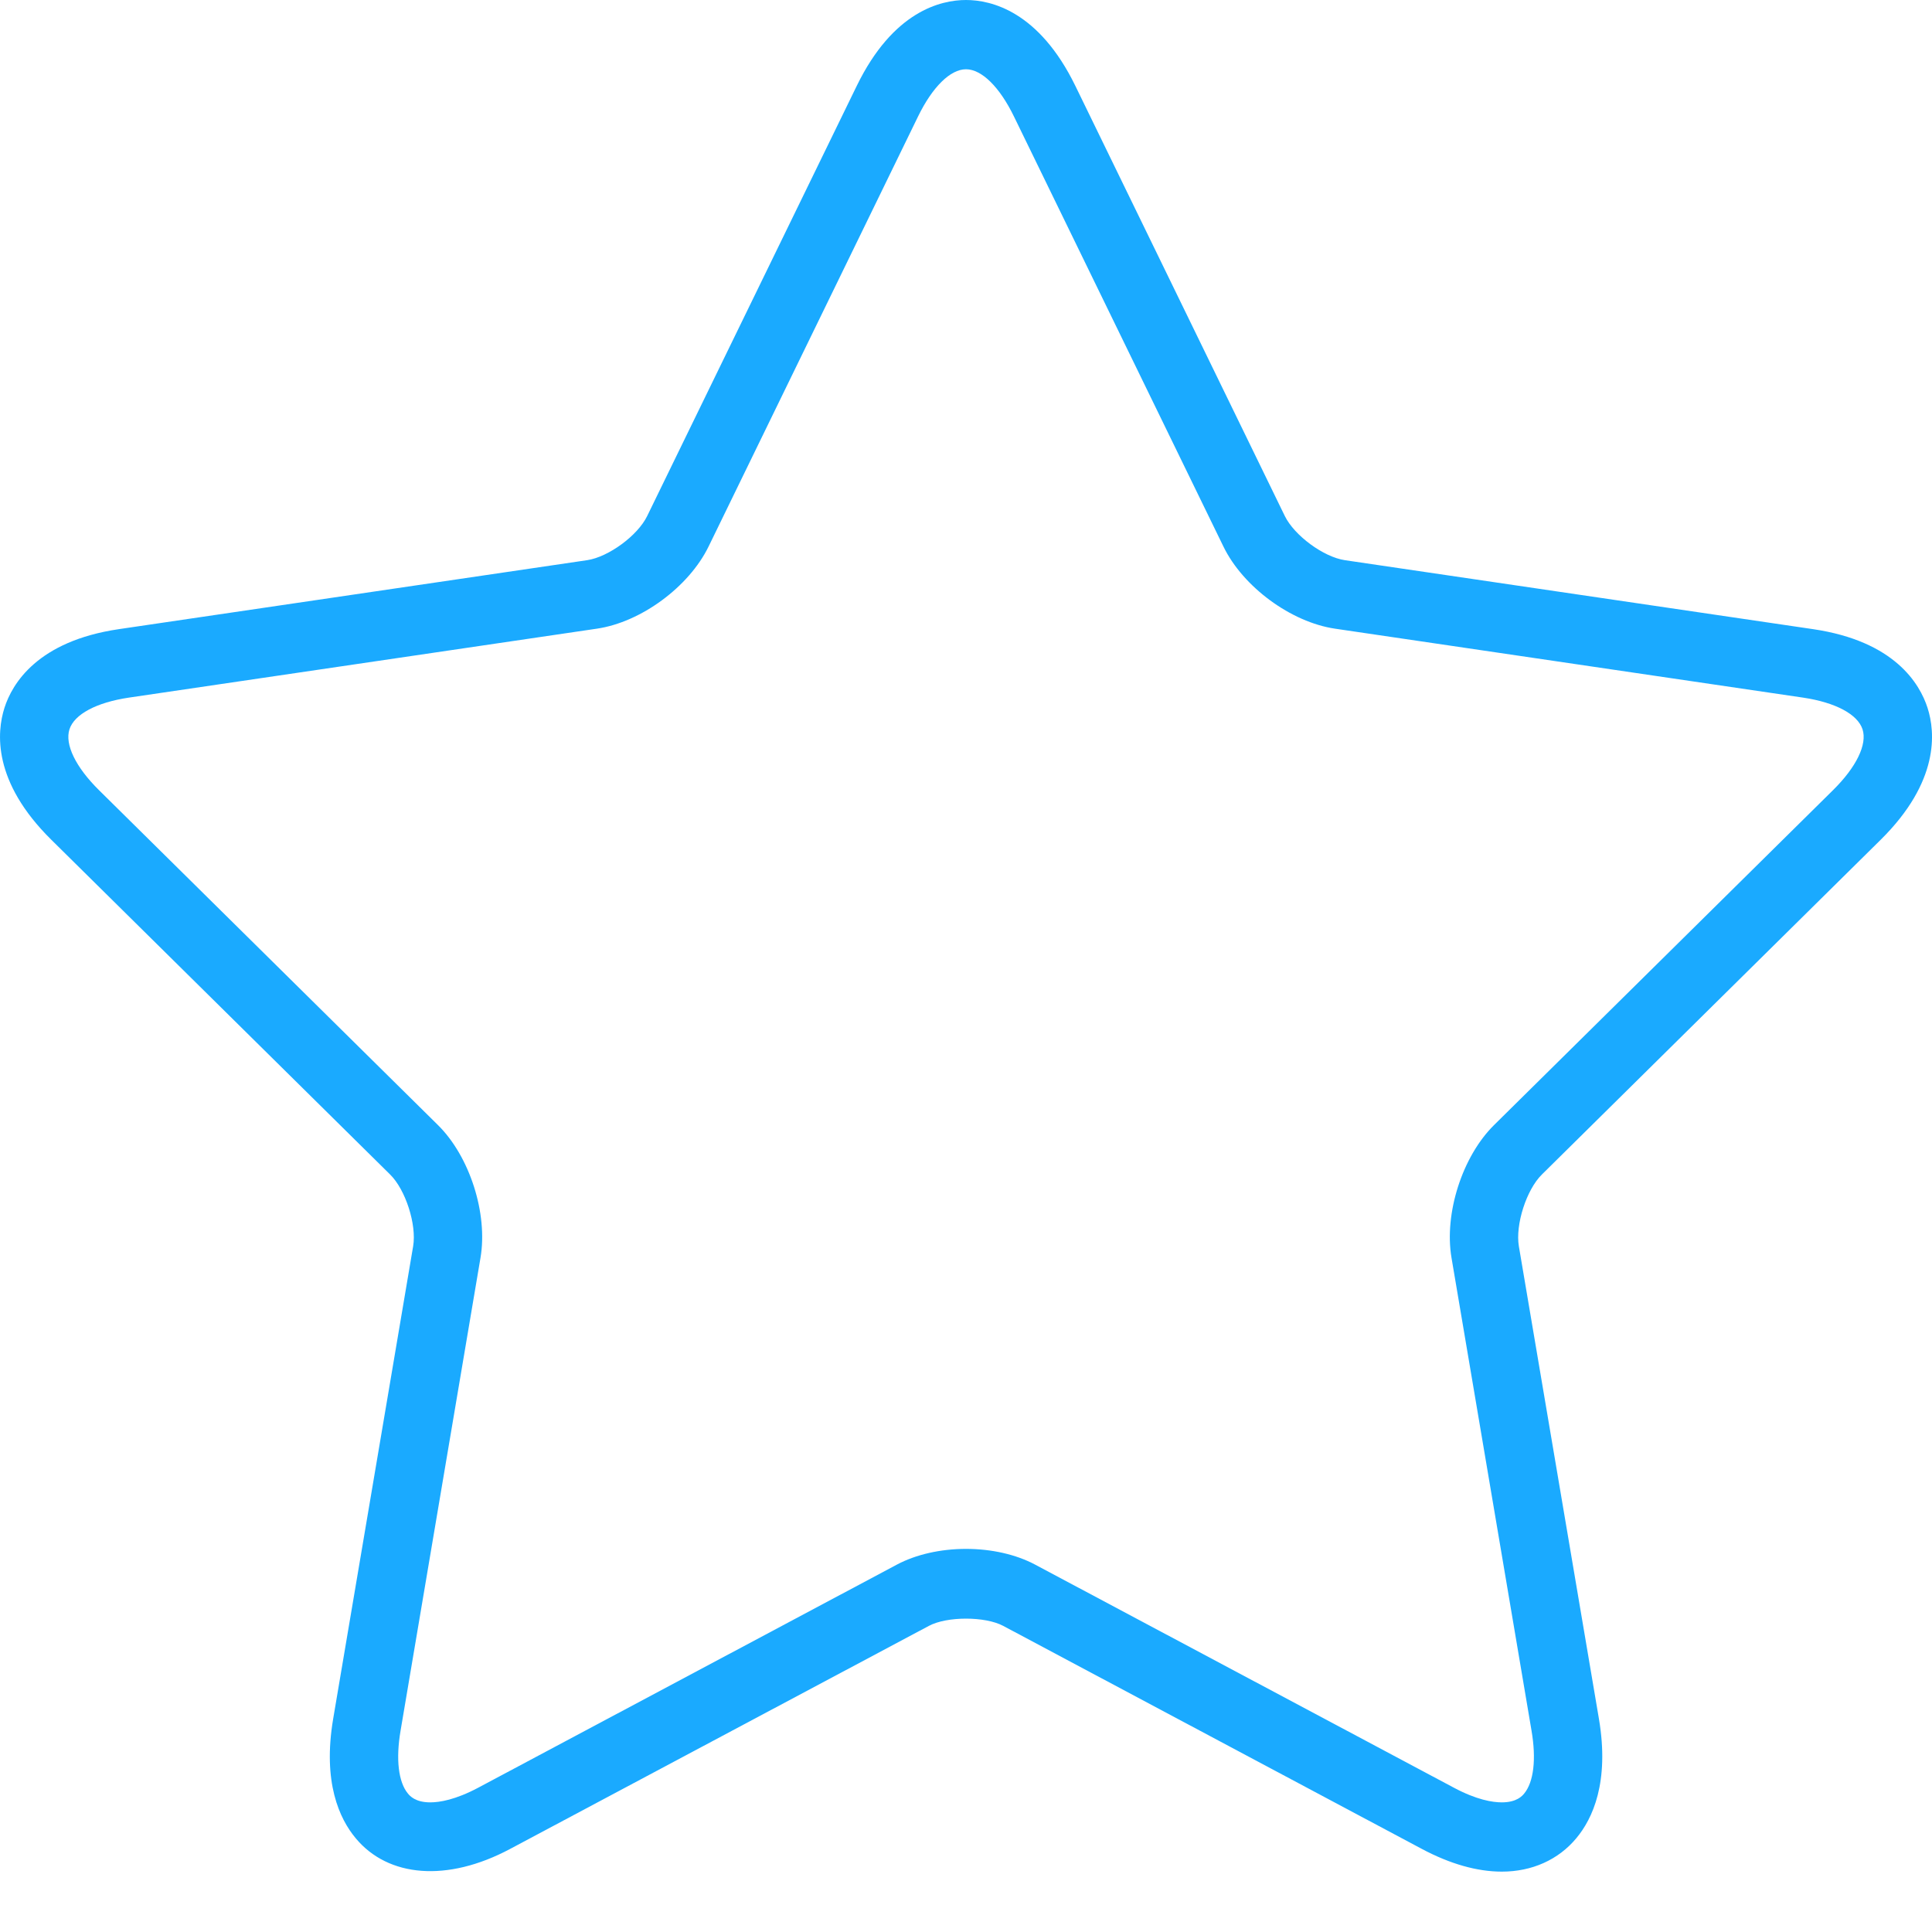 <svg width="20" height="20" viewBox="0 0 20 20" fill="none" xmlns="http://www.w3.org/2000/svg">
<path fill-rule="evenodd" clip-rule="evenodd" d="M13.922 5.799L18.769 6.513C19.612 6.637 19.873 7.077 19.954 7.328C20.035 7.58 20.078 8.091 19.469 8.693L15.961 12.159C15.801 12.317 15.686 12.677 15.723 12.9L16.552 17.793C16.663 18.45 16.486 18.828 16.318 19.029C16.133 19.252 15.859 19.375 15.547 19.375C15.291 19.375 15.013 19.296 14.721 19.141L10.385 16.831C10.198 16.731 9.802 16.731 9.616 16.831L5.279 19.141C4.631 19.486 4.019 19.435 3.682 19.029C3.514 18.828 3.338 18.45 3.449 17.793L4.277 12.9C4.314 12.677 4.199 12.317 4.039 12.159L0.531 8.693C-0.079 8.091 -0.034 7.58 0.046 7.328C0.126 7.077 0.388 6.637 1.23 6.513L6.078 5.799C6.299 5.766 6.602 5.544 6.7 5.341L8.869 0.889C9.245 0.116 9.739 0 10 0C10.261 0 10.755 0.116 11.132 0.889L13.3 5.341C13.399 5.544 13.701 5.766 13.922 5.799ZM15.467 11.646L18.975 8.18C19.217 7.941 19.331 7.706 19.281 7.55C19.23 7.394 19.001 7.272 18.667 7.222L13.82 6.508C13.365 6.441 12.868 6.076 12.665 5.658L10.497 1.207C10.348 0.9 10.162 0.717 10 0.717C9.838 0.717 9.652 0.9 9.503 1.207L7.335 5.658C7.131 6.076 6.635 6.441 6.179 6.508L1.332 7.222C0.998 7.272 0.769 7.394 0.719 7.55C0.669 7.706 0.783 7.941 1.025 8.18L4.533 11.646C4.862 11.97 5.052 12.562 4.974 13.021L4.147 17.914C4.096 18.21 4.124 18.448 4.223 18.567C4.242 18.59 4.299 18.658 4.454 18.658C4.55 18.658 4.714 18.632 4.951 18.506L9.286 16.196C9.482 16.092 9.736 16.034 10 16.034C10.265 16.034 10.518 16.092 10.714 16.196L15.05 18.506C15.286 18.632 15.45 18.658 15.547 18.658C15.702 18.658 15.759 18.59 15.778 18.567C15.877 18.448 15.905 18.21 15.854 17.914L15.026 13.021C14.948 12.562 15.138 11.97 15.467 11.646Z" fill="url(#paint0_linear)"/>
<defs>
<linearGradient id="paint0_linear" x1="10" y1="0" x2="10" y2="19.375" gradientUnits="userSpaceOnUse">
<stop stop-color="#1AAAFF"/>
<stop offset="1" stop-color="#1AAAFF"/>
</linearGradient>
</defs>
</svg>
